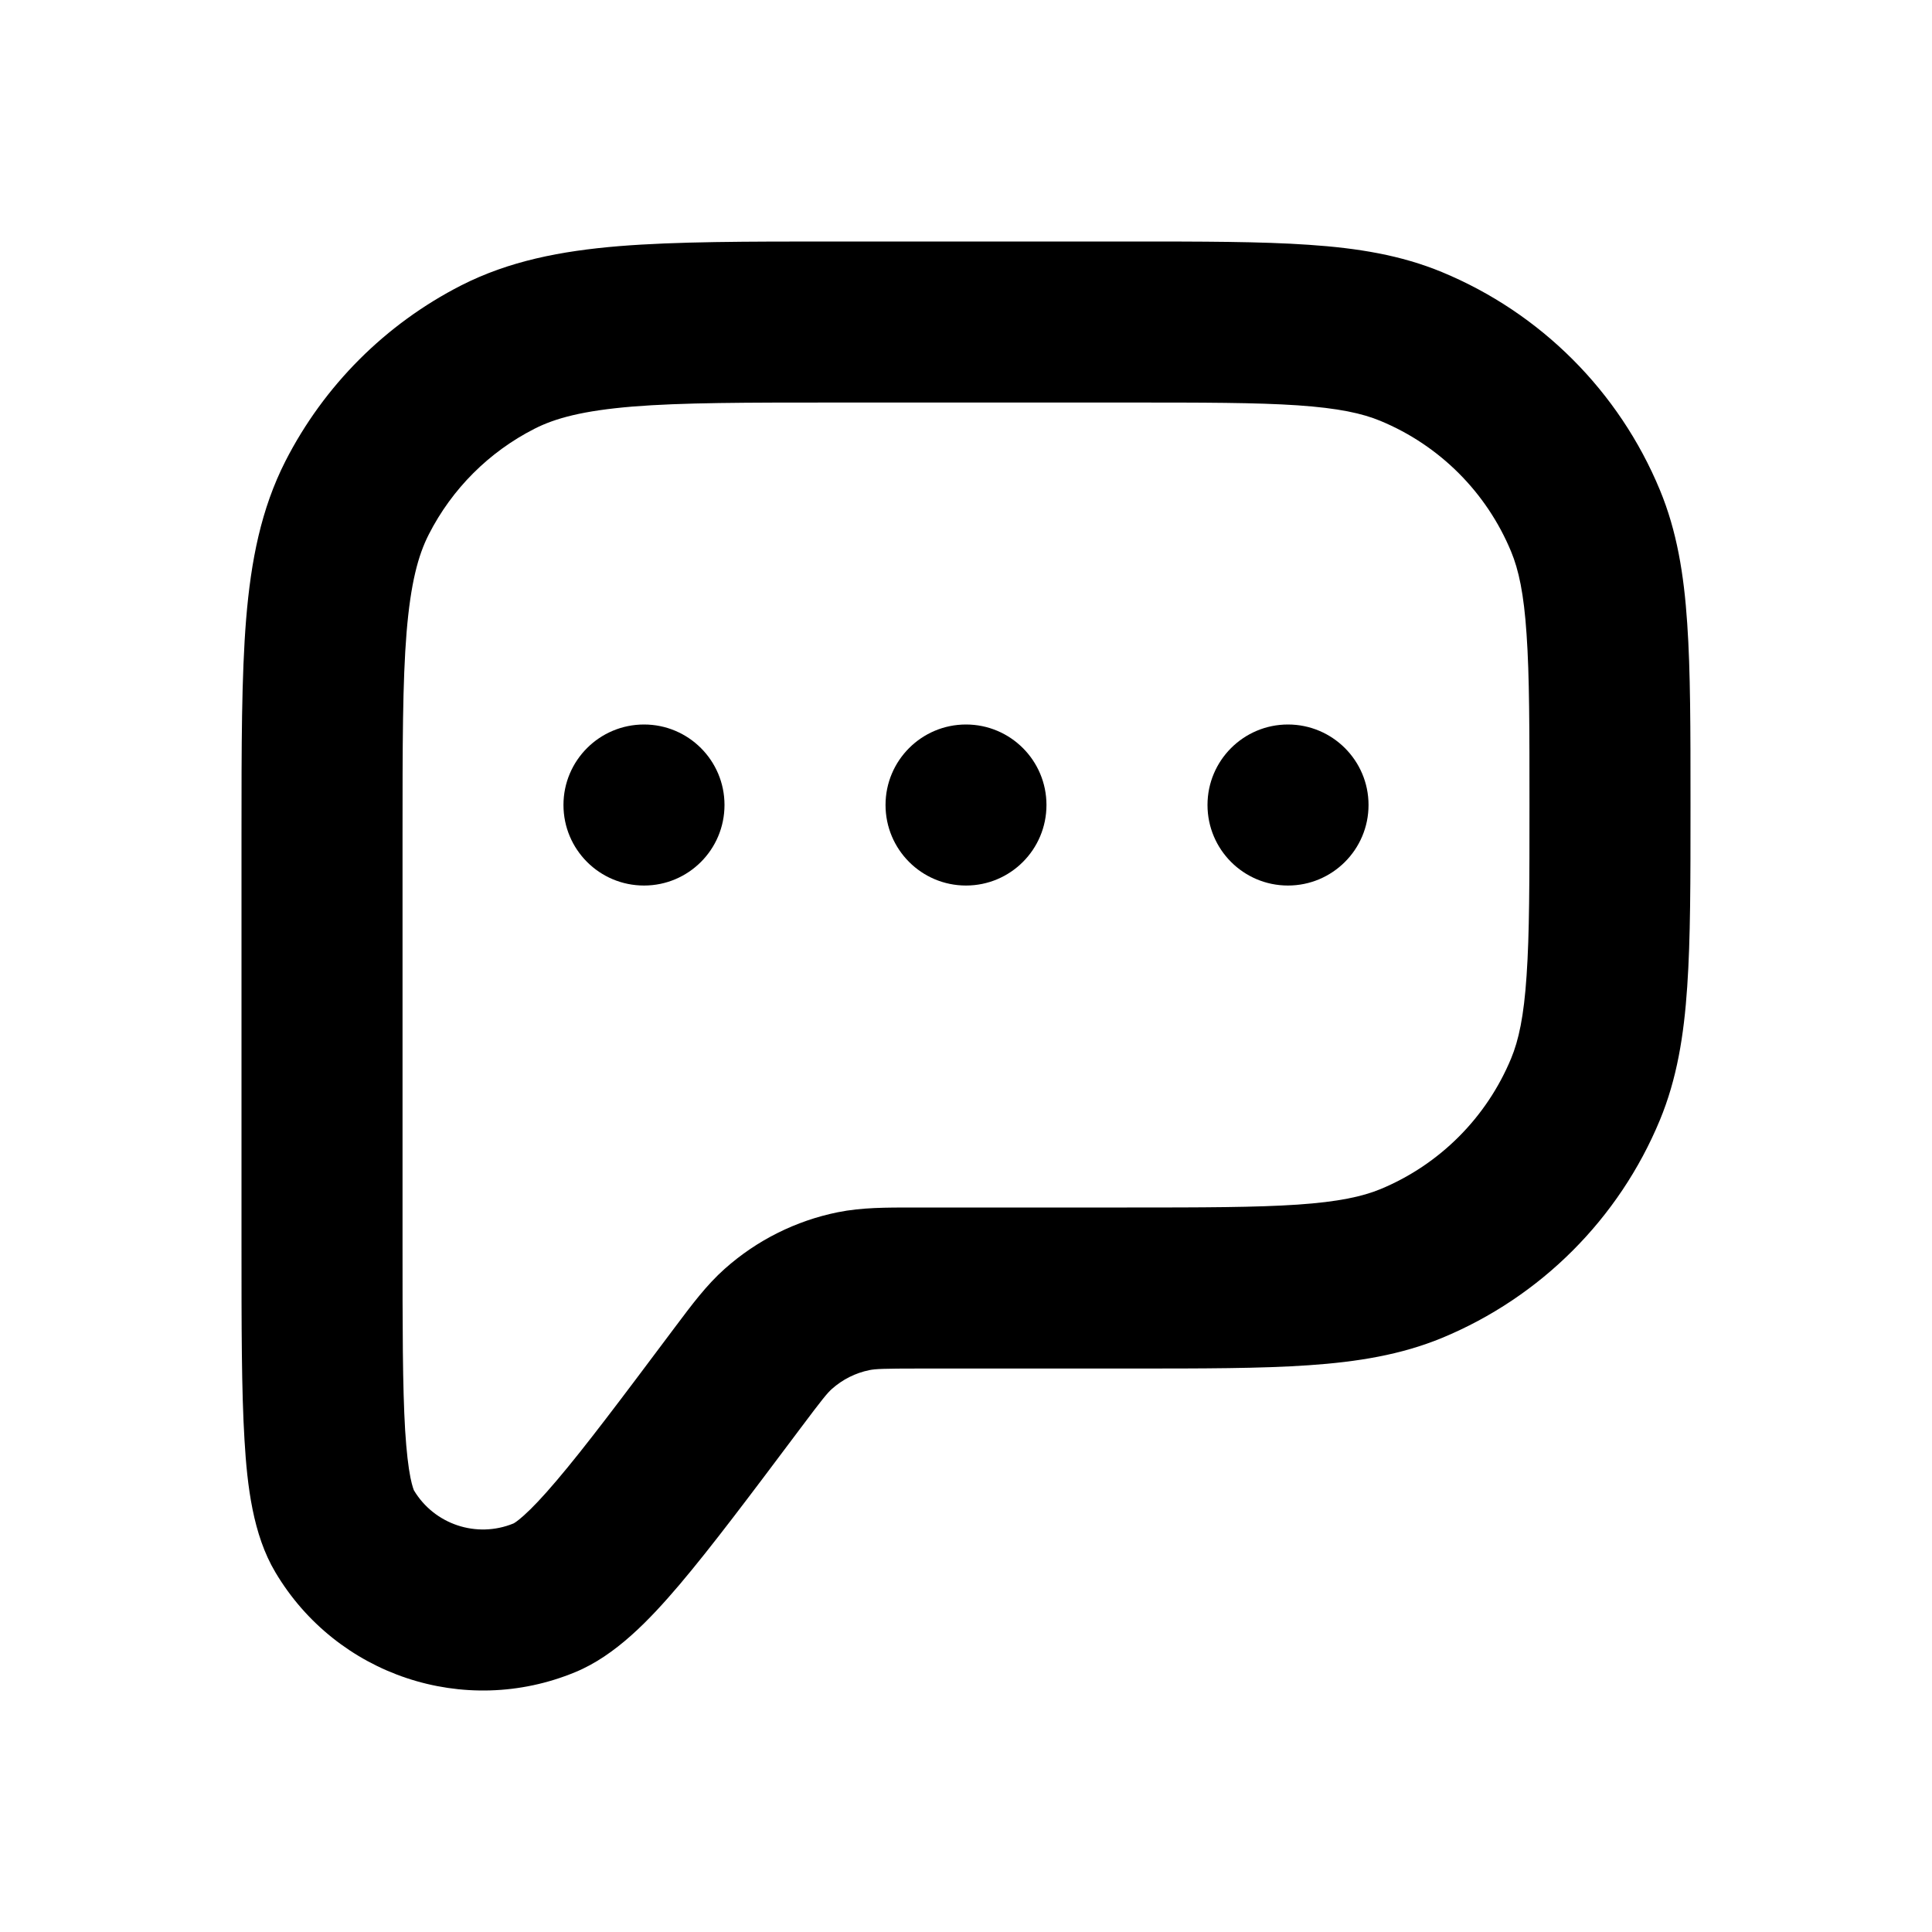 <svg width="20" height="20" viewBox="0 0 20 20" xmlns="http://www.w3.org/2000/svg">
<path fill-rule="evenodd" clip-rule="evenodd" d="M8.631 2.5H11.696C12.448 2.5 13.054 2.5 13.547 2.534C14.055 2.568 14.503 2.641 14.928 2.817C15.949 3.24 16.76 4.051 17.183 5.072C17.359 5.497 17.432 5.945 17.466 6.453C17.5 6.946 17.5 7.552 17.5 8.304V8.363C17.5 9.114 17.5 9.721 17.466 10.214C17.432 10.721 17.359 11.17 17.183 11.595C16.76 12.616 15.949 13.427 14.928 13.85C14.503 14.025 14.055 14.098 13.547 14.133C13.054 14.167 12.448 14.167 11.696 14.167H9.524C9.141 14.167 9.064 14.171 9.002 14.183C8.857 14.212 8.722 14.28 8.612 14.378C8.564 14.421 8.516 14.479 8.286 14.786L8.268 14.81C7.763 15.483 7.361 16.019 7.032 16.407C6.722 16.771 6.372 17.138 5.955 17.31C4.807 17.785 3.484 17.344 2.85 16.275C2.619 15.887 2.559 15.384 2.531 14.906C2.5 14.399 2.5 13.728 2.5 12.887V8.631C2.5 7.728 2.5 6.999 2.548 6.409C2.598 5.802 2.703 5.269 2.954 4.775C3.354 3.991 3.991 3.354 4.775 2.954C5.269 2.703 5.802 2.598 6.409 2.548C6.999 2.5 7.728 2.5 8.631 2.5ZM6.545 4.209C6.041 4.251 5.751 4.327 5.532 4.439C5.061 4.679 4.679 5.061 4.439 5.532C4.327 5.751 4.251 6.041 4.209 6.545C4.167 7.059 4.167 7.72 4.167 8.667V12.857C4.167 13.735 4.167 14.355 4.194 14.806C4.208 15.029 4.227 15.186 4.249 15.297C4.268 15.39 4.284 15.425 4.285 15.428C4.496 15.781 4.934 15.927 5.315 15.771C5.318 15.77 5.352 15.752 5.423 15.688C5.507 15.613 5.616 15.499 5.761 15.328C6.054 14.984 6.426 14.488 6.952 13.786C6.964 13.77 6.976 13.754 6.988 13.738C7.162 13.506 7.314 13.302 7.502 13.135C7.834 12.839 8.238 12.637 8.673 12.549C8.92 12.499 9.174 12.5 9.464 12.5C9.484 12.5 9.504 12.5 9.524 12.5H11.667C12.455 12.5 13.004 12.499 13.434 12.47C13.856 12.441 14.102 12.387 14.29 12.31C14.903 12.056 15.389 11.569 15.643 10.957C15.721 10.769 15.775 10.523 15.803 10.101C15.833 9.671 15.833 9.121 15.833 8.333C15.833 7.545 15.833 6.996 15.803 6.566C15.775 6.144 15.721 5.898 15.643 5.71C15.389 5.097 14.903 4.611 14.29 4.357C14.102 4.279 13.856 4.225 13.434 4.196C13.004 4.167 12.455 4.167 11.667 4.167H8.667C7.72 4.167 7.059 4.167 6.545 4.209Z" />
<path d="M6.667 9.167C7.127 9.167 7.5 8.794 7.5 8.333C7.5 7.873 7.127 7.5 6.667 7.5C6.206 7.5 5.833 7.873 5.833 8.333C5.833 8.794 6.206 9.167 6.667 9.167Z" />
<path d="M10.833 8.333C10.833 8.794 10.46 9.167 10 9.167C9.54 9.167 9.167 8.794 9.167 8.333C9.167 7.873 9.54 7.5 10 7.5C10.46 7.5 10.833 7.873 10.833 8.333Z" />
<path d="M14.167 8.333C14.167 8.794 13.793 9.167 13.333 9.167C12.873 9.167 12.5 8.794 12.5 8.333C12.5 7.873 12.873 7.5 13.333 7.5C13.793 7.5 14.167 7.873 14.167 8.333Z" />
</svg>
